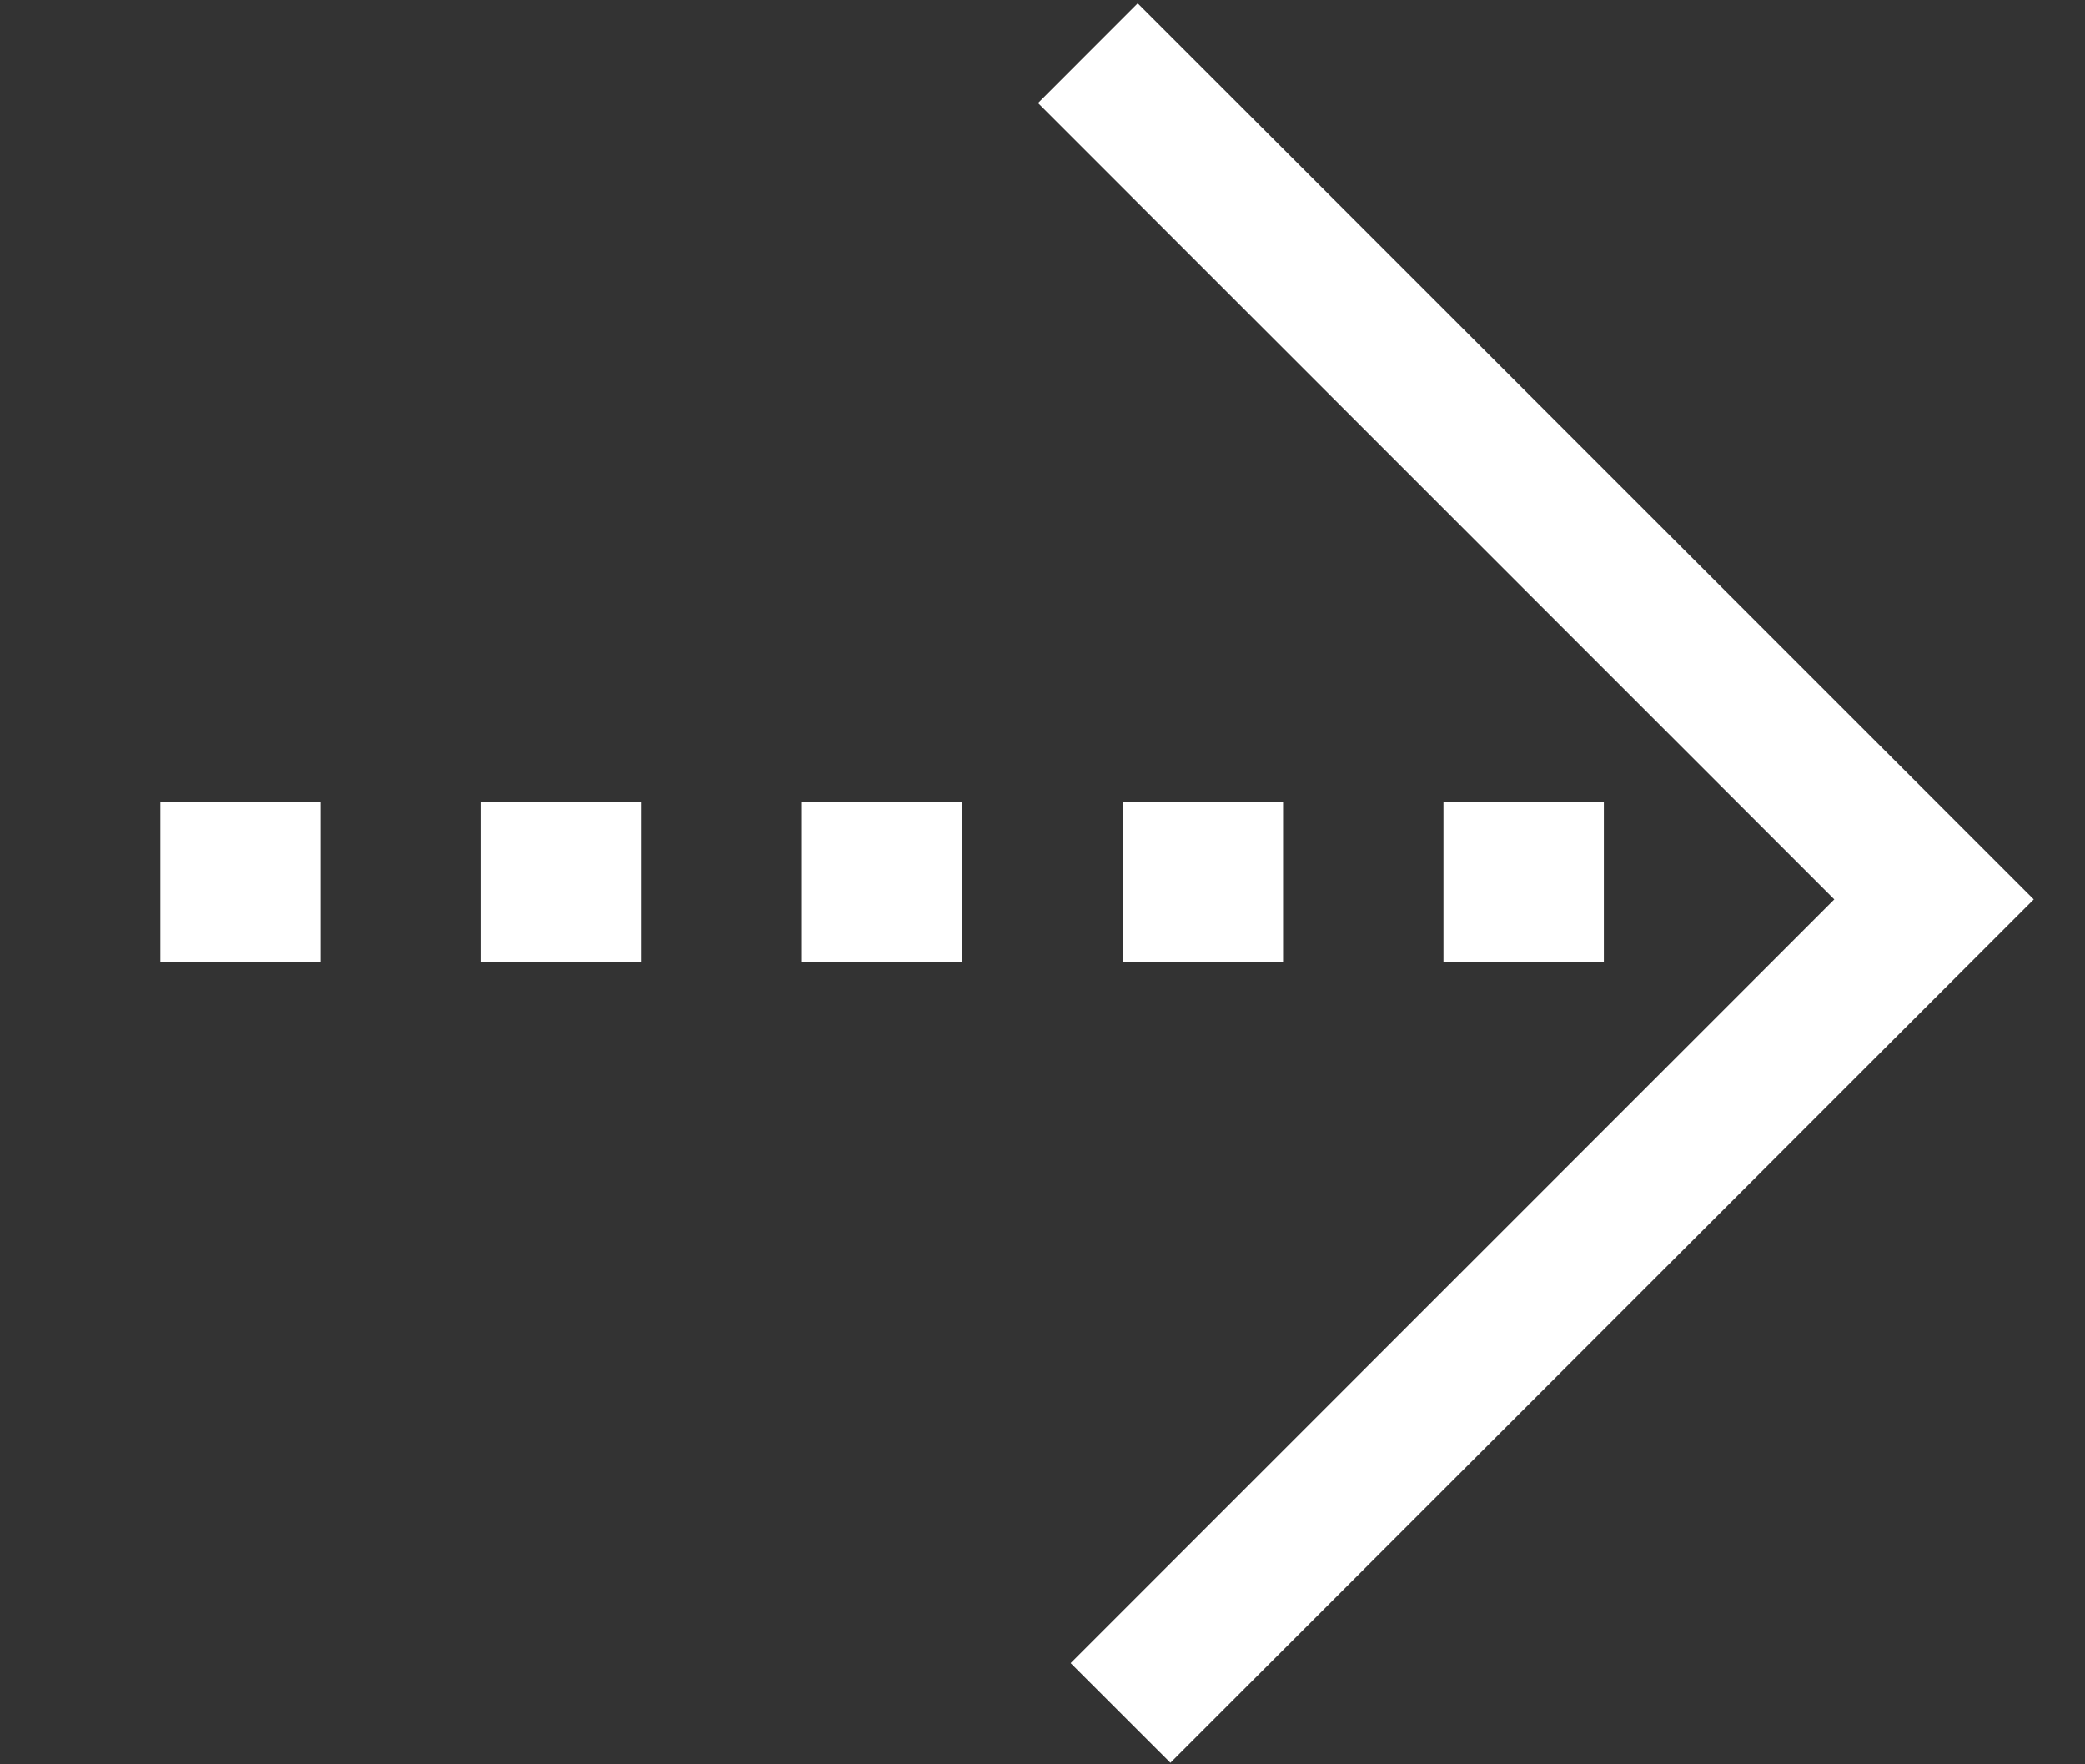 <?xml version="1.0" encoding="iso-8859-1"?>
<!-- Generator: Adobe Illustrator 17.0.0, SVG Export Plug-In . SVG Version: 6.00 Build 0)  -->
<!DOCTYPE svg PUBLIC "-//W3C//DTD SVG 1.1//EN" "http://www.w3.org/Graphics/SVG/1.1/DTD/svg11.dtd">
<svg version="1.1" id="Layer_1" xmlns="http://www.w3.org/2000/svg" xmlns:xlink="http://www.w3.org/1999/xlink" x="0px" y="0px"
	 width="26px" height="22px" viewBox="0 0 26 22" style="enable-background:new 0 0 26 22;" xml:space="preserve">
<rect x="0" y="0" width="26" height="22" fill="#333333" stroke="none"/>
<polygon style="fill:#FFFFFF;" points="14.595,21.981 25.361,11.215 14.187,0.041 12.944,1.285 22.874,11.215 13.351,20.738 "/>
<rect x="2" y="10" style="fill:#FFFFFF;" width="2" height="2"/>
<rect x="6" y="10" style="fill:#FFFFFF;" width="2" height="2"/>
<rect x="10" y="10" style="fill:#FFFFFF;" width="2" height="2"/>
<rect x="14" y="10" style="fill:#FFFFFF;" width="2" height="2"/>
<rect x="18" y="10" style="fill:#FFFFFF;" width="2" height="2"/>
</svg>
